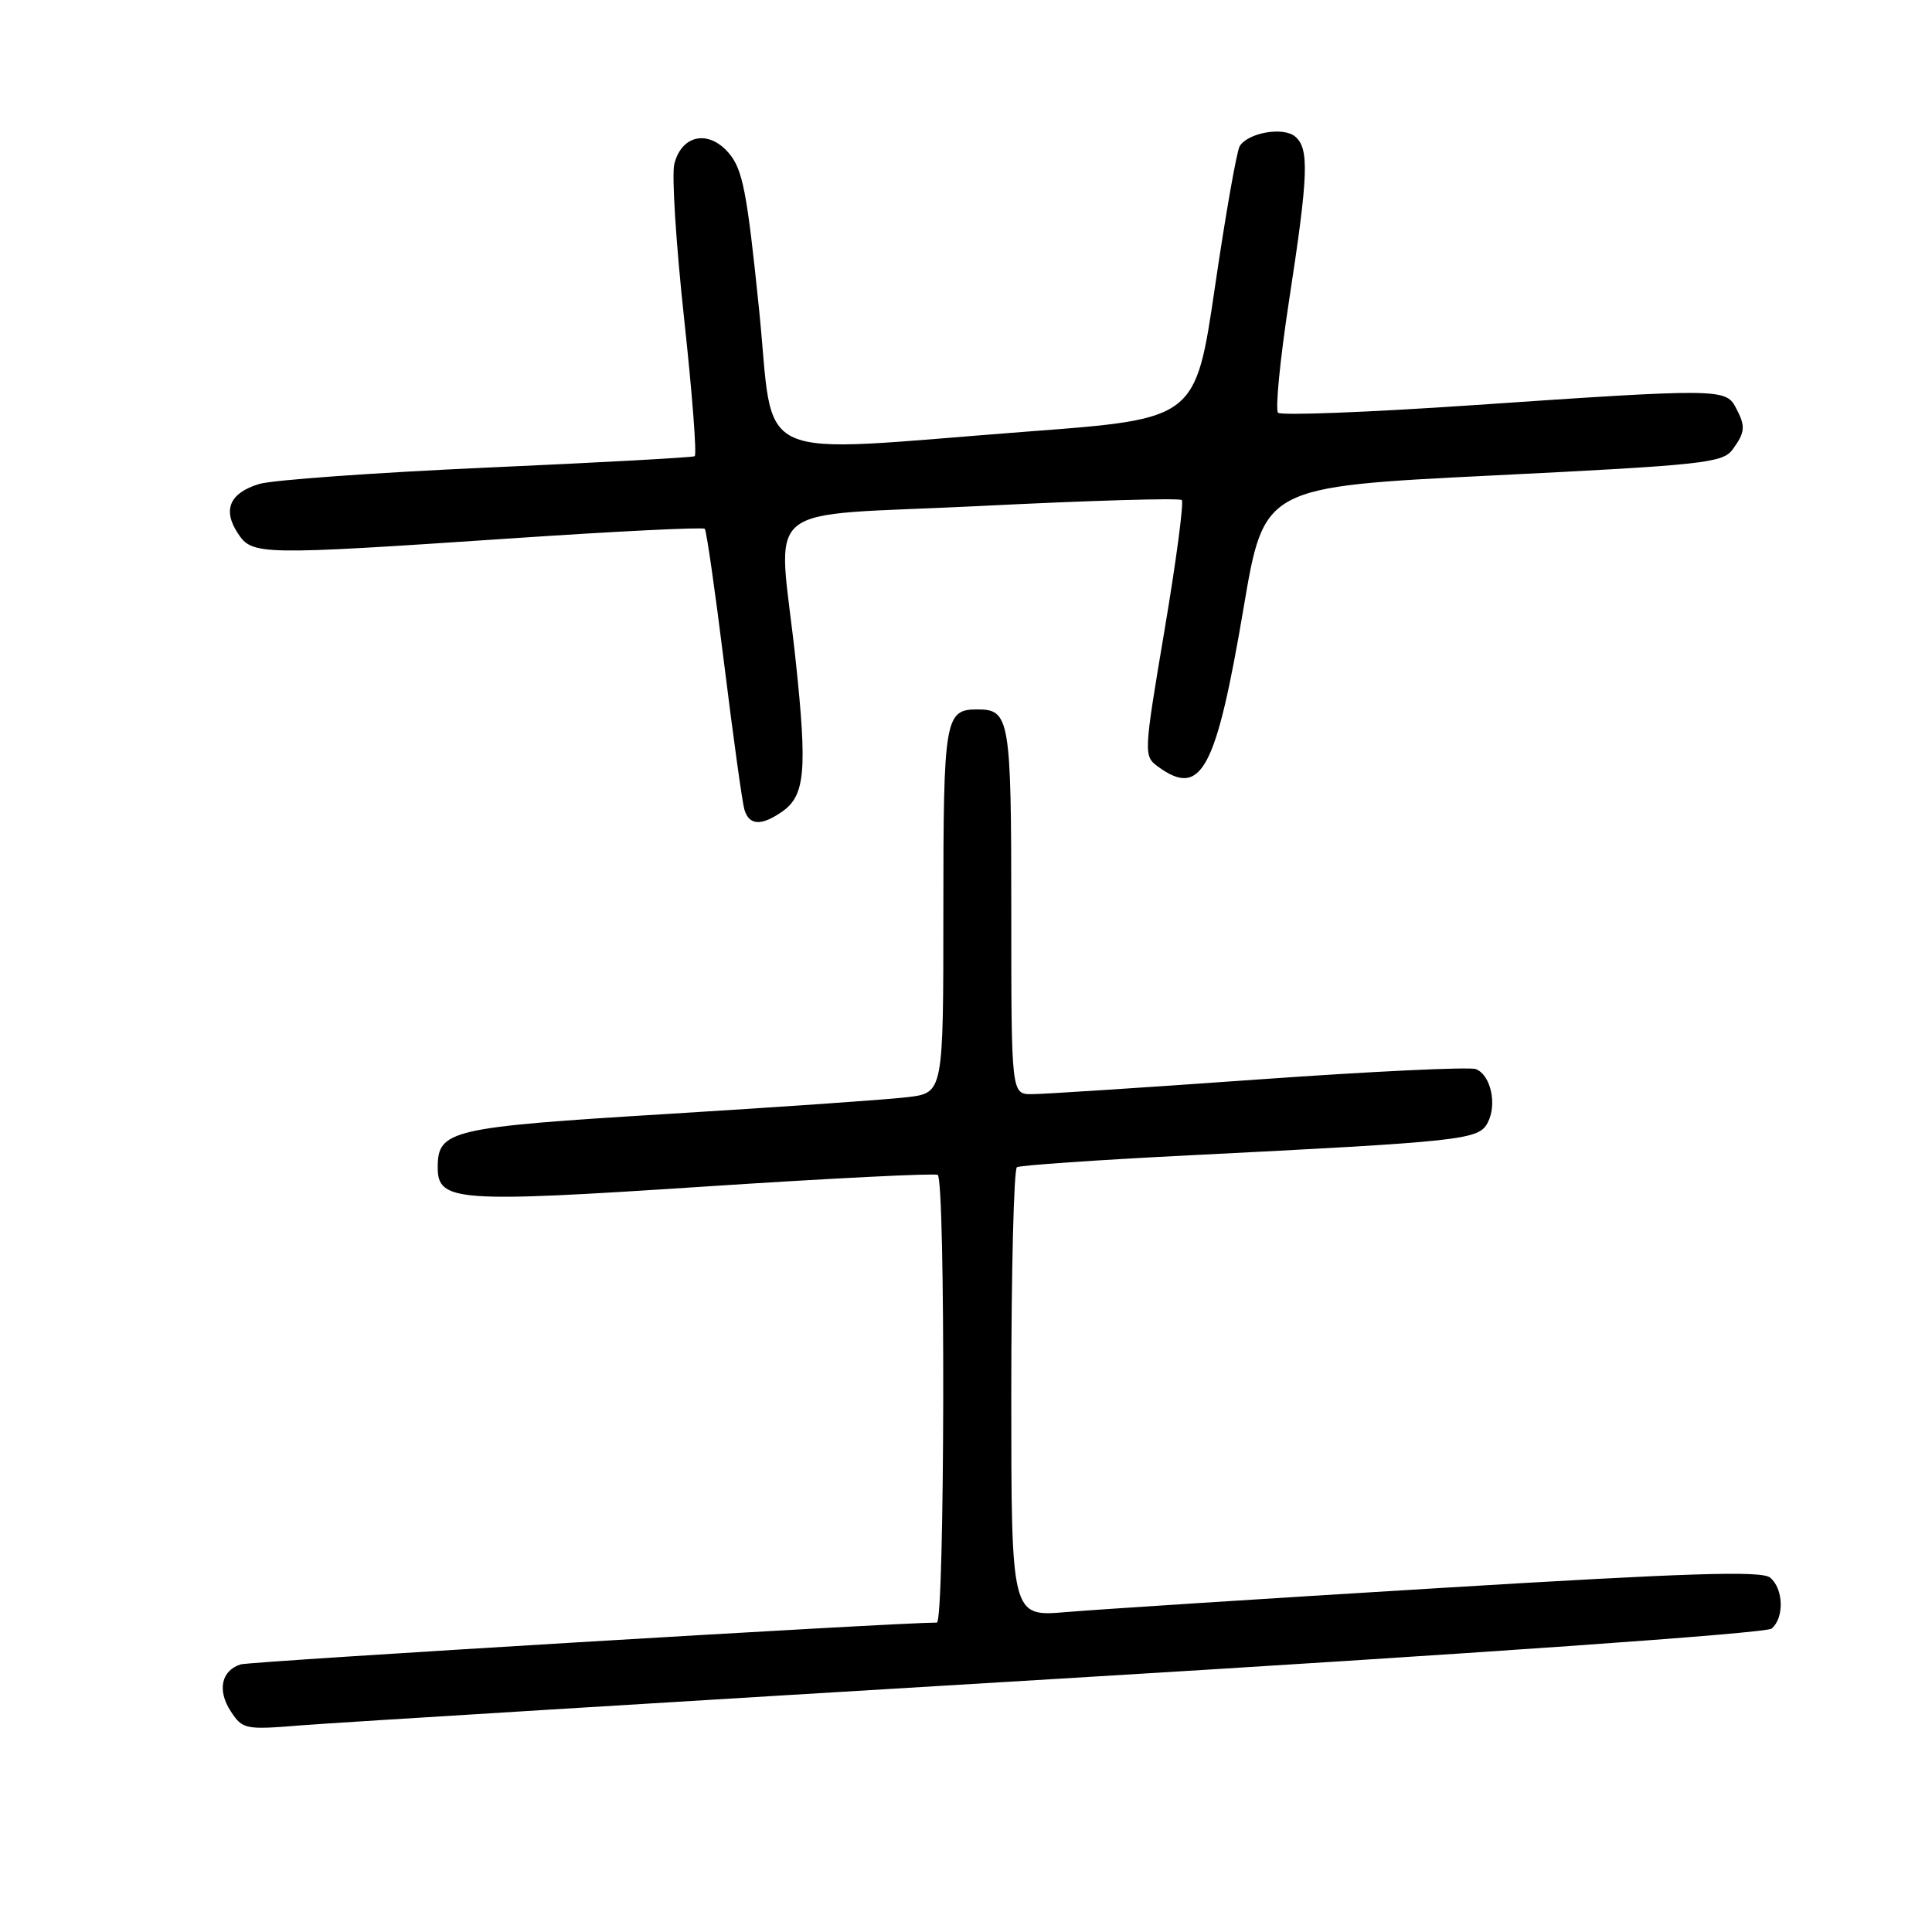 <?xml version="1.0" encoding="UTF-8" standalone="no"?>
<!DOCTYPE svg PUBLIC "-//W3C//DTD SVG 1.1//EN" "http://www.w3.org/Graphics/SVG/1.1/DTD/svg11.dtd" >
<svg xmlns="http://www.w3.org/2000/svg" xmlns:xlink="http://www.w3.org/1999/xlink" version="1.1" viewBox="0 0 256 256">
 <g >
 <path fill="currentColor"
d=" M 140.49 222.43 C 195.20 219.14 234.00 216.42 234.74 215.80 C 236.44 214.39 236.34 210.52 234.55 209.04 C 233.42 208.11 223.85 208.41 190.80 210.42 C 167.54 211.83 145.24 213.27 141.25 213.61 C 134.00 214.23 134.00 214.23 134.00 184.68 C 134.00 168.42 134.34 154.91 134.75 154.66 C 135.16 154.41 145.40 153.70 157.50 153.09 C 193.89 151.26 195.91 151.04 197.11 148.79 C 198.41 146.37 197.54 142.42 195.55 141.66 C 194.74 141.35 181.79 141.96 166.79 143.03 C 151.78 144.10 138.26 144.98 136.75 144.98 C 134.00 145.00 134.00 145.00 134.00 120.70 C 134.00 95.18 133.80 94.00 129.50 94.00 C 125.20 94.00 125.00 95.19 125.00 120.61 C 125.00 144.81 125.00 144.81 120.25 145.38 C 117.64 145.70 103.35 146.69 88.50 147.60 C 59.66 149.36 58.00 149.74 58.00 154.68 C 58.00 159.22 60.42 159.39 93.15 157.24 C 109.84 156.14 123.84 155.44 124.25 155.68 C 125.30 156.30 125.19 215.00 124.14 215.00 C 118.75 215.00 33.14 220.14 31.89 220.54 C 29.32 221.35 28.76 223.99 30.58 226.76 C 32.14 229.15 32.50 229.22 39.85 228.62 C 44.06 228.28 89.35 225.50 140.49 222.43 Z  M 103.66 107.53 C 106.69 105.40 106.98 102.09 105.43 87.51 C 103.12 65.86 99.89 68.55 130.03 67.04 C 144.35 66.32 156.30 65.97 156.59 66.26 C 156.88 66.55 155.86 74.30 154.31 83.47 C 151.54 99.92 151.53 100.18 153.44 101.58 C 159.17 105.77 161.13 102.13 164.79 80.50 C 167.50 64.50 167.50 64.50 197.83 63.00 C 225.74 61.62 228.28 61.34 229.58 59.56 C 231.27 57.24 231.33 56.48 229.96 53.93 C 228.66 51.49 227.46 51.48 195.28 53.68 C 181.42 54.63 169.75 55.08 169.35 54.69 C 168.96 54.29 169.62 47.56 170.82 39.74 C 173.38 23.10 173.50 19.66 171.60 18.08 C 170.02 16.77 165.38 17.58 164.27 19.36 C 163.88 19.99 162.40 28.38 160.99 38.00 C 158.42 55.50 158.42 55.50 136.46 57.16 C 98.68 60.03 102.72 61.86 100.57 40.89 C 98.98 25.36 98.41 22.42 96.55 20.26 C 93.87 17.15 90.32 17.87 89.35 21.73 C 88.99 23.16 89.58 32.38 90.65 42.23 C 91.72 52.08 92.35 60.27 92.05 60.45 C 91.75 60.62 79.35 61.30 64.50 61.96 C 49.65 62.63 36.08 63.60 34.34 64.13 C 30.44 65.32 29.47 67.54 31.50 70.64 C 33.42 73.58 34.23 73.59 67.74 71.34 C 81.62 70.40 93.16 69.83 93.39 70.07 C 93.61 70.31 94.77 78.38 95.96 88.00 C 97.15 97.62 98.35 106.29 98.63 107.25 C 99.25 109.39 100.87 109.48 103.66 107.53 Z "/>
</g>
</svg>